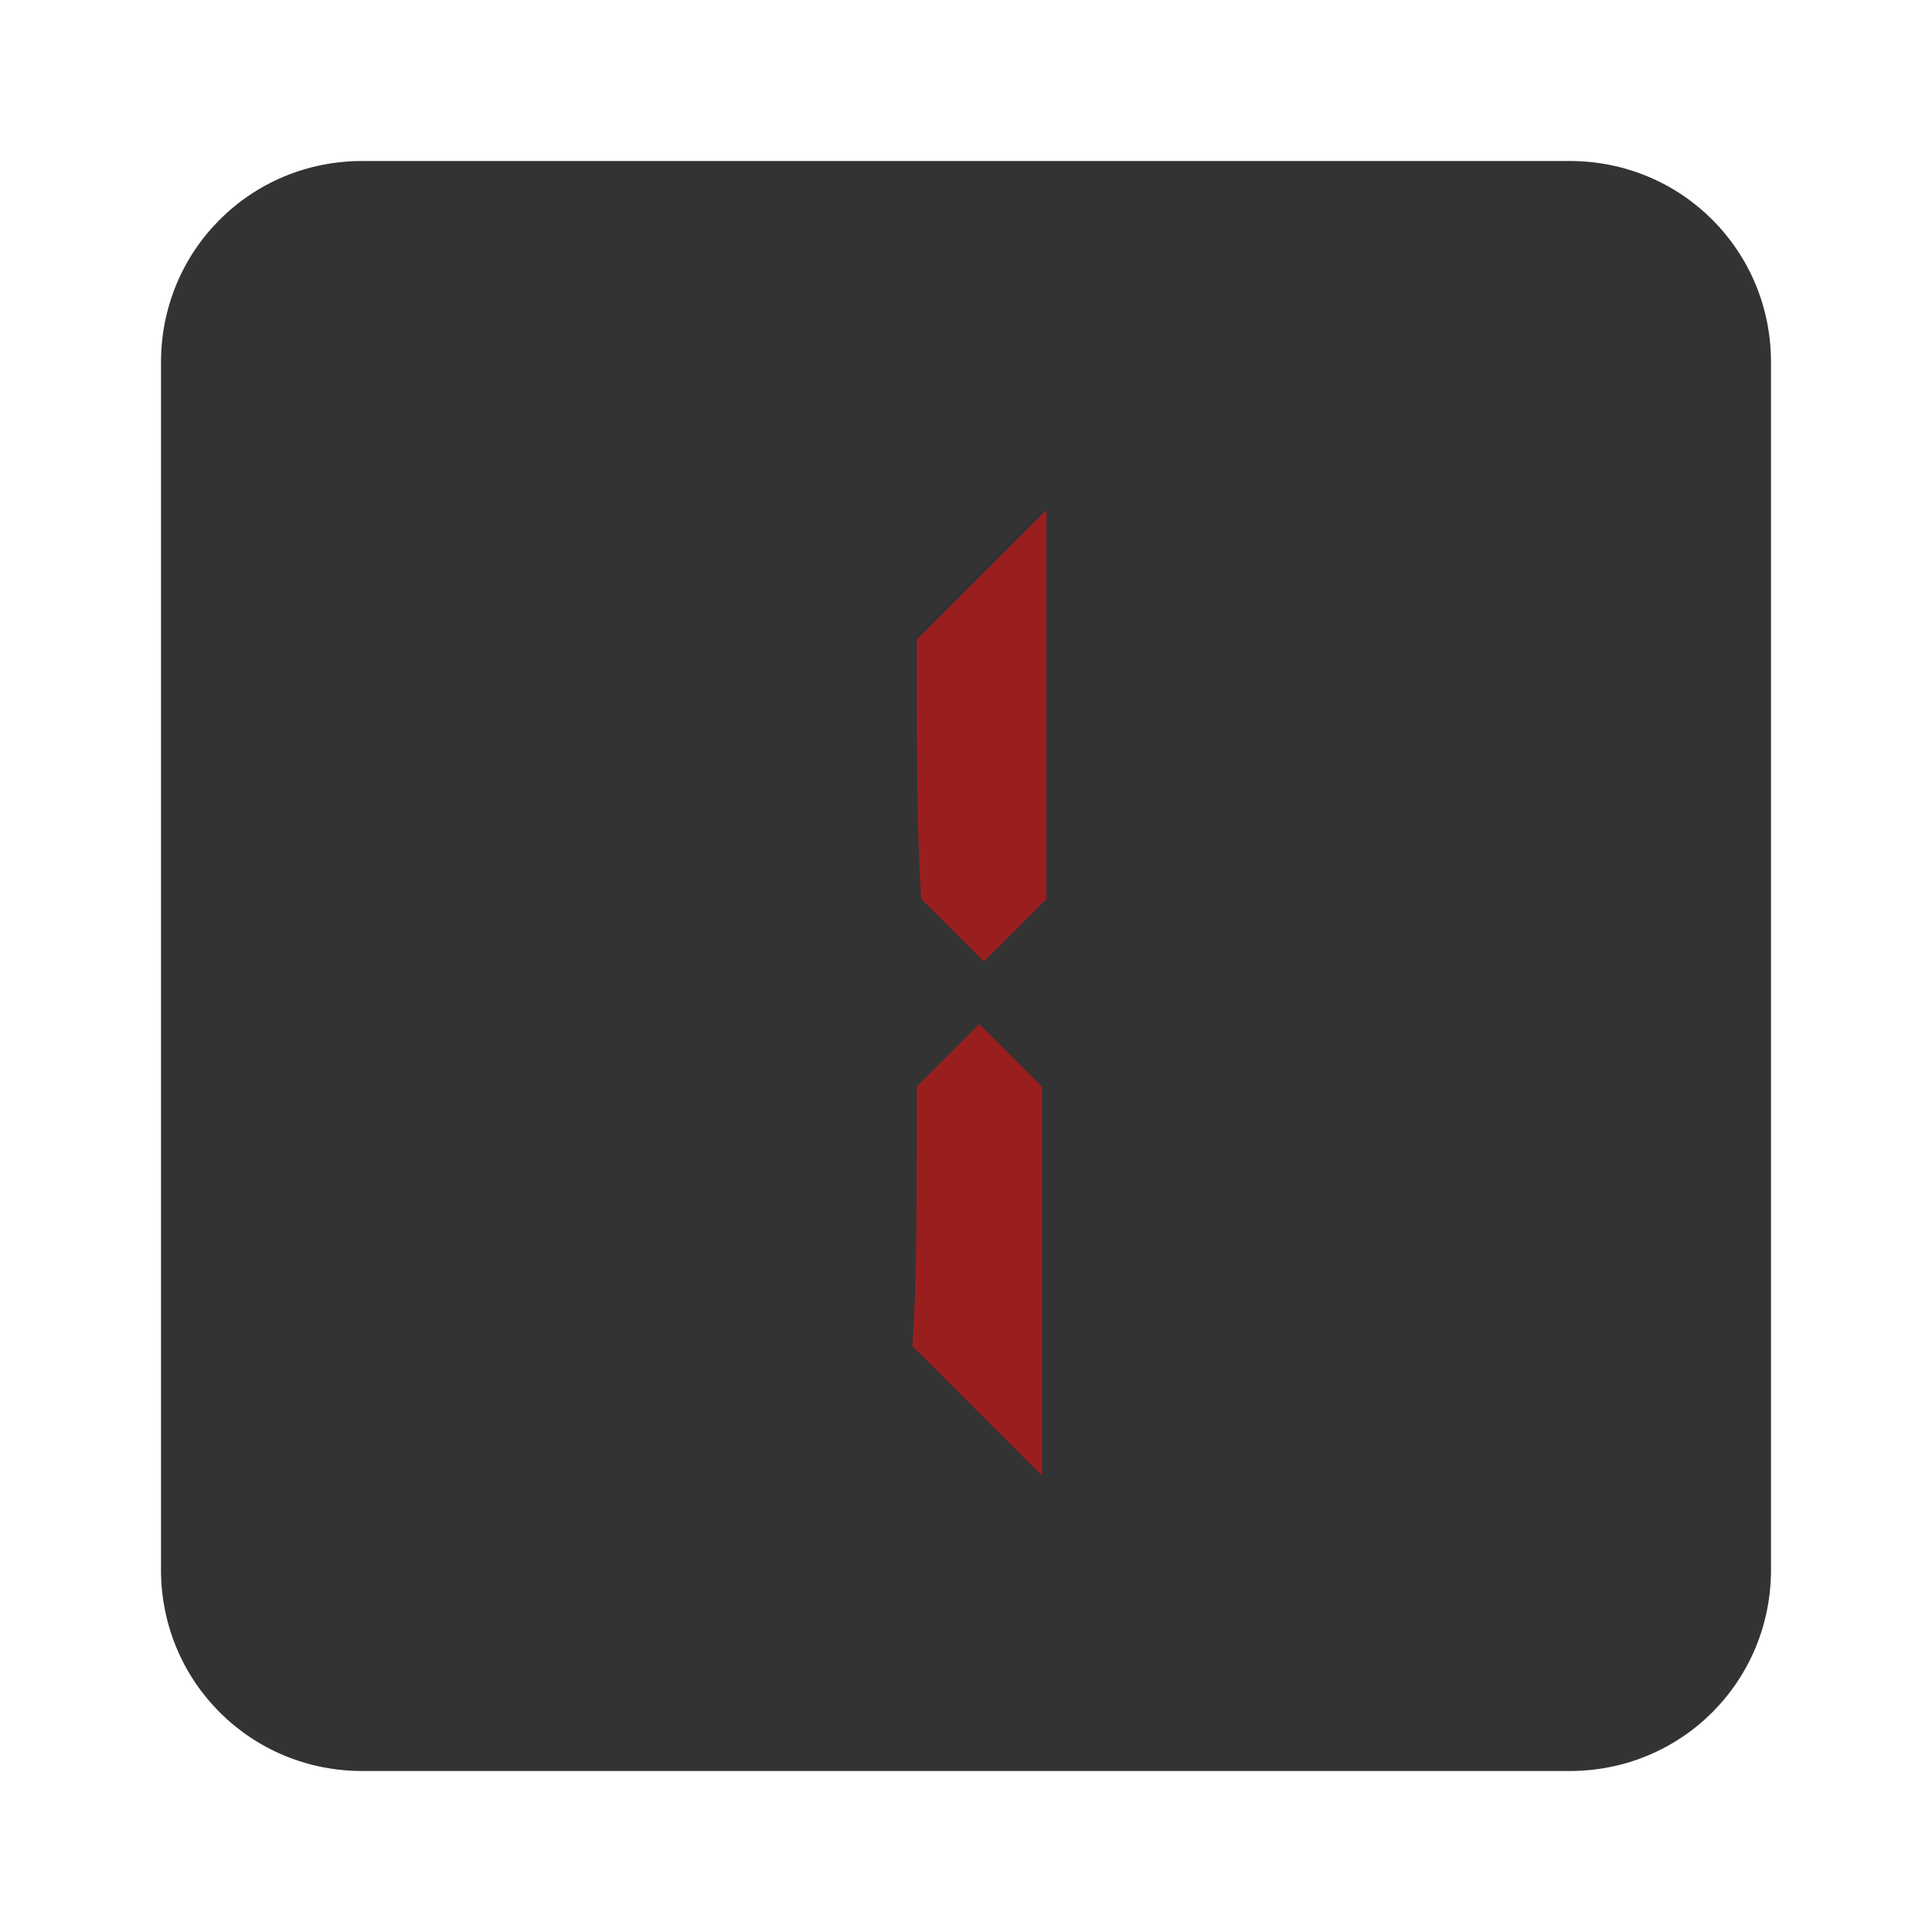 <svg xmlns="http://www.w3.org/2000/svg" viewBox="0 0 43.2 43.2">
<path fill="#333" d="M35.1,39.6h-27c-2.5,0-4.5-2-4.5-4.5v-27c0-2.5,2-4.5,4.5-4.5h27c2.5,0,4.5,2,4.5,4.5v27C39.6,37.6,37.6,39.6,35.1,39.6z"/>
<path fill="#991f1f" d="M20.5,14.3c0.6-0.6,1.6-1.6,2.9-2.9c0,1.9,0,4.8,0,8.7c-0.3,0.3-0.8,0.8-1.4,1.4c-0.3-0.3-0.8-0.8-1.4-1.4C20.5,18.7,20.5,16.8,20.5,14.3z M20.5,24.3c0.3-0.3,0.8-0.8,1.4-1.4c0.3,0.3,0.8,0.8,1.4,1.4c0,1.9,0,4.8,0,8.7c-0.6-0.6-1.6-1.6-2.9-2.9C20.5,28.8,20.5,26.9,20.5,24.3z"/>
</svg>